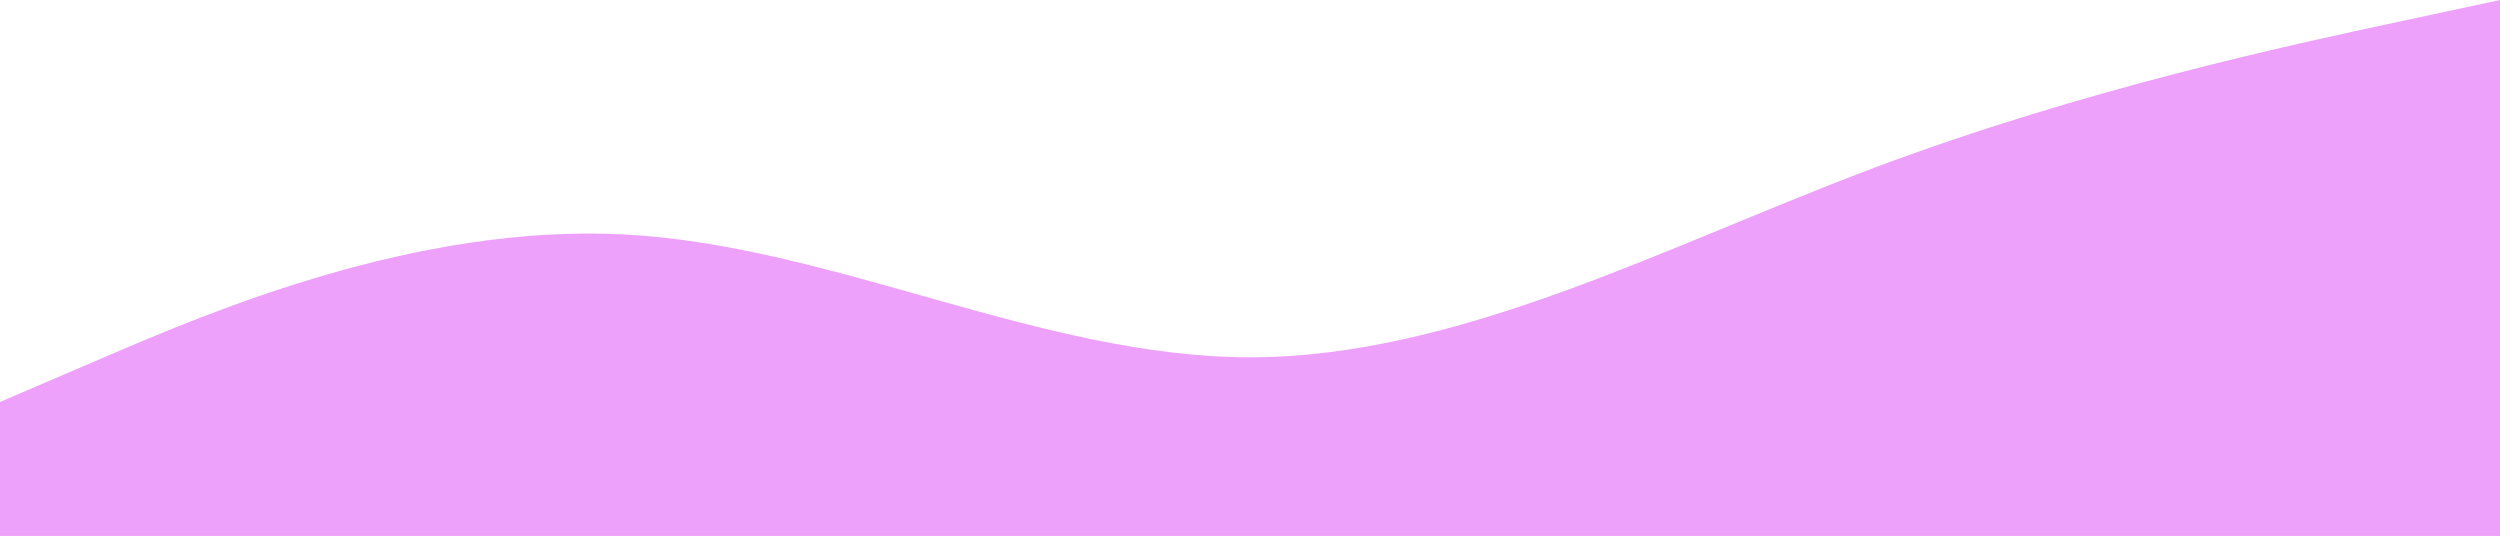 <svg width="1440" height="309" viewBox="0 0 1440 309" fill="none" xmlns="http://www.w3.org/2000/svg">
<path fill-rule="evenodd" clip-rule="evenodd" d="M0 231.532L60 205.806C120 180.08 240 128.629 360 135.06C480 141.492 600 205.806 720 205.806C840 205.806 960 141.492 1080 96.472C1200 51.452 1320 25.726 1380 12.863L1440 0V308.709H1380C1320 308.709 1200 308.709 1080 308.709C960 308.709 840 308.709 720 308.709C600 308.709 480 308.709 360 308.709C240 308.709 120 308.709 60 308.709H0V231.532Z" fill="#EEA1FA"/>
</svg>
